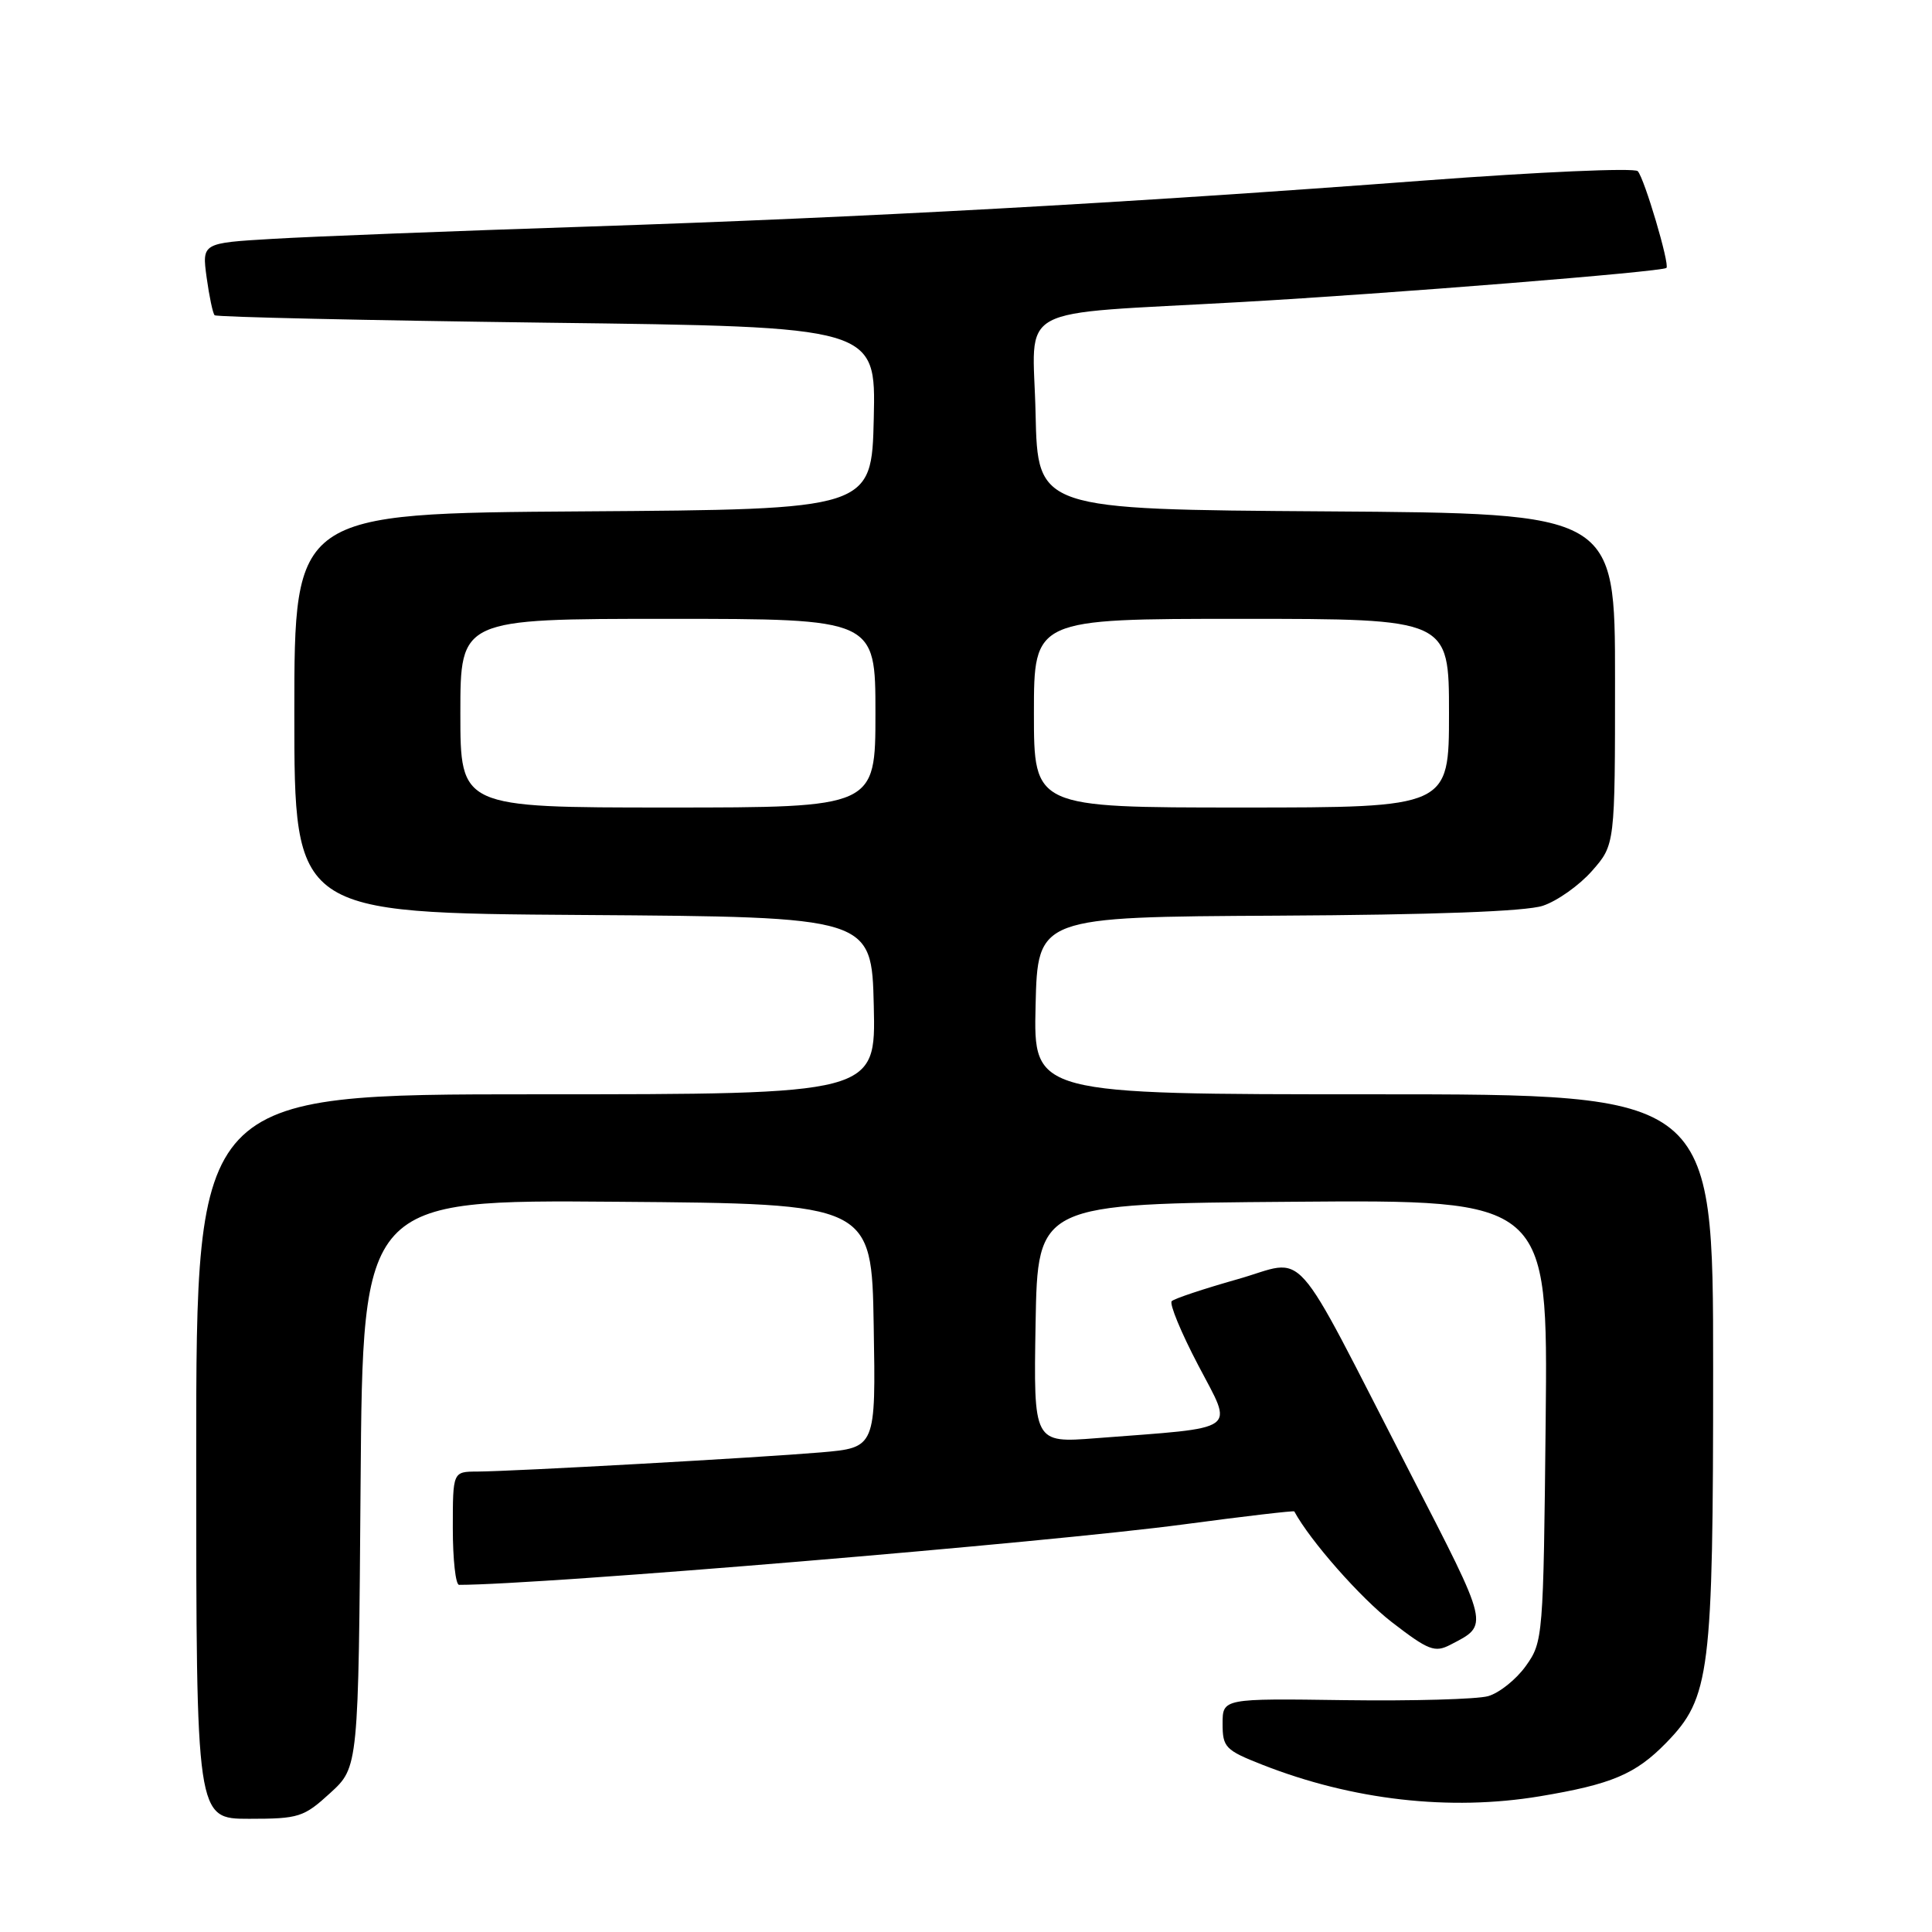 <?xml version="1.0" encoding="UTF-8" standalone="no"?>
<!DOCTYPE svg PUBLIC "-//W3C//DTD SVG 1.1//EN" "http://www.w3.org/Graphics/SVG/1.1/DTD/svg11.dtd" >
<svg xmlns="http://www.w3.org/2000/svg" xmlns:xlink="http://www.w3.org/1999/xlink" version="1.1" viewBox="0 0 256 256">
 <g >
 <path fill="currentColor"
d=" M 43.76 237.58 C 47.50 234.16 47.50 234.16 47.78 196.56 C 48.07 158.97 48.07 158.97 81.78 159.24 C 115.50 159.50 115.50 159.50 115.77 175.66 C 116.05 191.82 116.05 191.82 108.77 192.45 C 100.39 193.16 68.07 194.96 63.25 194.99 C 60.00 195.00 60.00 195.00 60.00 202.50 C 60.00 206.62 60.37 210.00 60.83 210.00 C 71.63 210.00 138.87 204.39 156.83 201.99 C 164.83 200.92 171.43 200.15 171.50 200.27 C 173.60 204.16 180.28 211.74 184.42 214.94 C 189.28 218.69 190.12 219.01 192.18 217.94 C 197.34 215.26 197.46 215.77 186.84 195.15 C 170.73 163.85 173.41 166.85 163.96 169.51 C 159.51 170.77 155.60 172.07 155.26 172.41 C 154.92 172.75 156.50 176.58 158.78 180.92 C 163.45 189.85 164.54 189.08 145.22 190.57 C 136.95 191.21 136.95 191.21 137.22 175.36 C 137.50 159.50 137.50 159.50 171.31 159.24 C 205.11 158.97 205.11 158.97 204.81 188.24 C 204.51 216.99 204.46 217.56 202.18 220.75 C 200.91 222.53 198.66 224.33 197.18 224.75 C 195.71 225.16 187.19 225.40 178.25 225.28 C 162.00 225.05 162.00 225.05 162.00 228.41 C 162.00 231.53 162.37 231.91 167.25 233.83 C 179.20 238.53 192.10 240.00 204.02 238.02 C 213.56 236.43 216.72 235.09 220.78 230.93 C 226.60 224.95 227.00 221.79 227.00 181.32 C 227.00 145.00 227.00 145.00 181.97 145.00 C 136.94 145.00 136.94 145.00 137.22 133.25 C 137.50 121.50 137.50 121.50 169.23 121.33 C 189.92 121.22 202.17 120.77 204.43 120.02 C 206.34 119.39 209.27 117.31 210.95 115.40 C 214.00 111.93 214.00 111.93 214.00 89.98 C 214.00 68.02 214.00 68.02 175.75 67.76 C 137.50 67.50 137.50 67.50 137.22 54.82 C 136.90 40.04 133.71 41.77 164.50 40.02 C 184.15 38.91 220.27 36.01 220.81 35.50 C 221.28 35.07 217.89 23.62 217.01 22.68 C 216.59 22.22 203.93 22.78 188.88 23.91 C 148.84 26.93 114.73 28.80 78.00 30.02 C 60.12 30.61 41.28 31.34 36.13 31.65 C 26.76 32.20 26.76 32.20 27.38 36.77 C 27.73 39.29 28.20 41.54 28.44 41.77 C 28.68 42.01 48.49 42.45 72.47 42.76 C 116.06 43.30 116.06 43.30 115.78 55.40 C 115.50 67.50 115.50 67.50 77.25 67.76 C 39.00 68.02 39.00 68.02 39.00 94.50 C 39.00 120.98 39.00 120.98 77.25 121.24 C 115.50 121.50 115.50 121.50 115.78 133.25 C 116.06 145.00 116.06 145.00 71.03 145.00 C 26.00 145.00 26.00 145.00 26.00 193.00 C 26.00 241.00 26.00 241.00 33.01 241.00 C 39.61 241.00 40.25 240.79 43.76 237.58 Z  M 61.00 94.50 C 61.00 82.00 61.00 82.00 88.50 82.00 C 116.00 82.00 116.00 82.00 116.00 94.50 C 116.00 107.00 116.00 107.00 88.50 107.00 C 61.00 107.00 61.00 107.00 61.00 94.50 Z  M 137.00 94.50 C 137.00 82.00 137.00 82.00 164.50 82.00 C 192.00 82.00 192.00 82.00 192.00 94.50 C 192.00 107.00 192.00 107.00 164.50 107.00 C 137.00 107.00 137.00 107.00 137.00 94.50 Z "/>
</g>
</svg>
